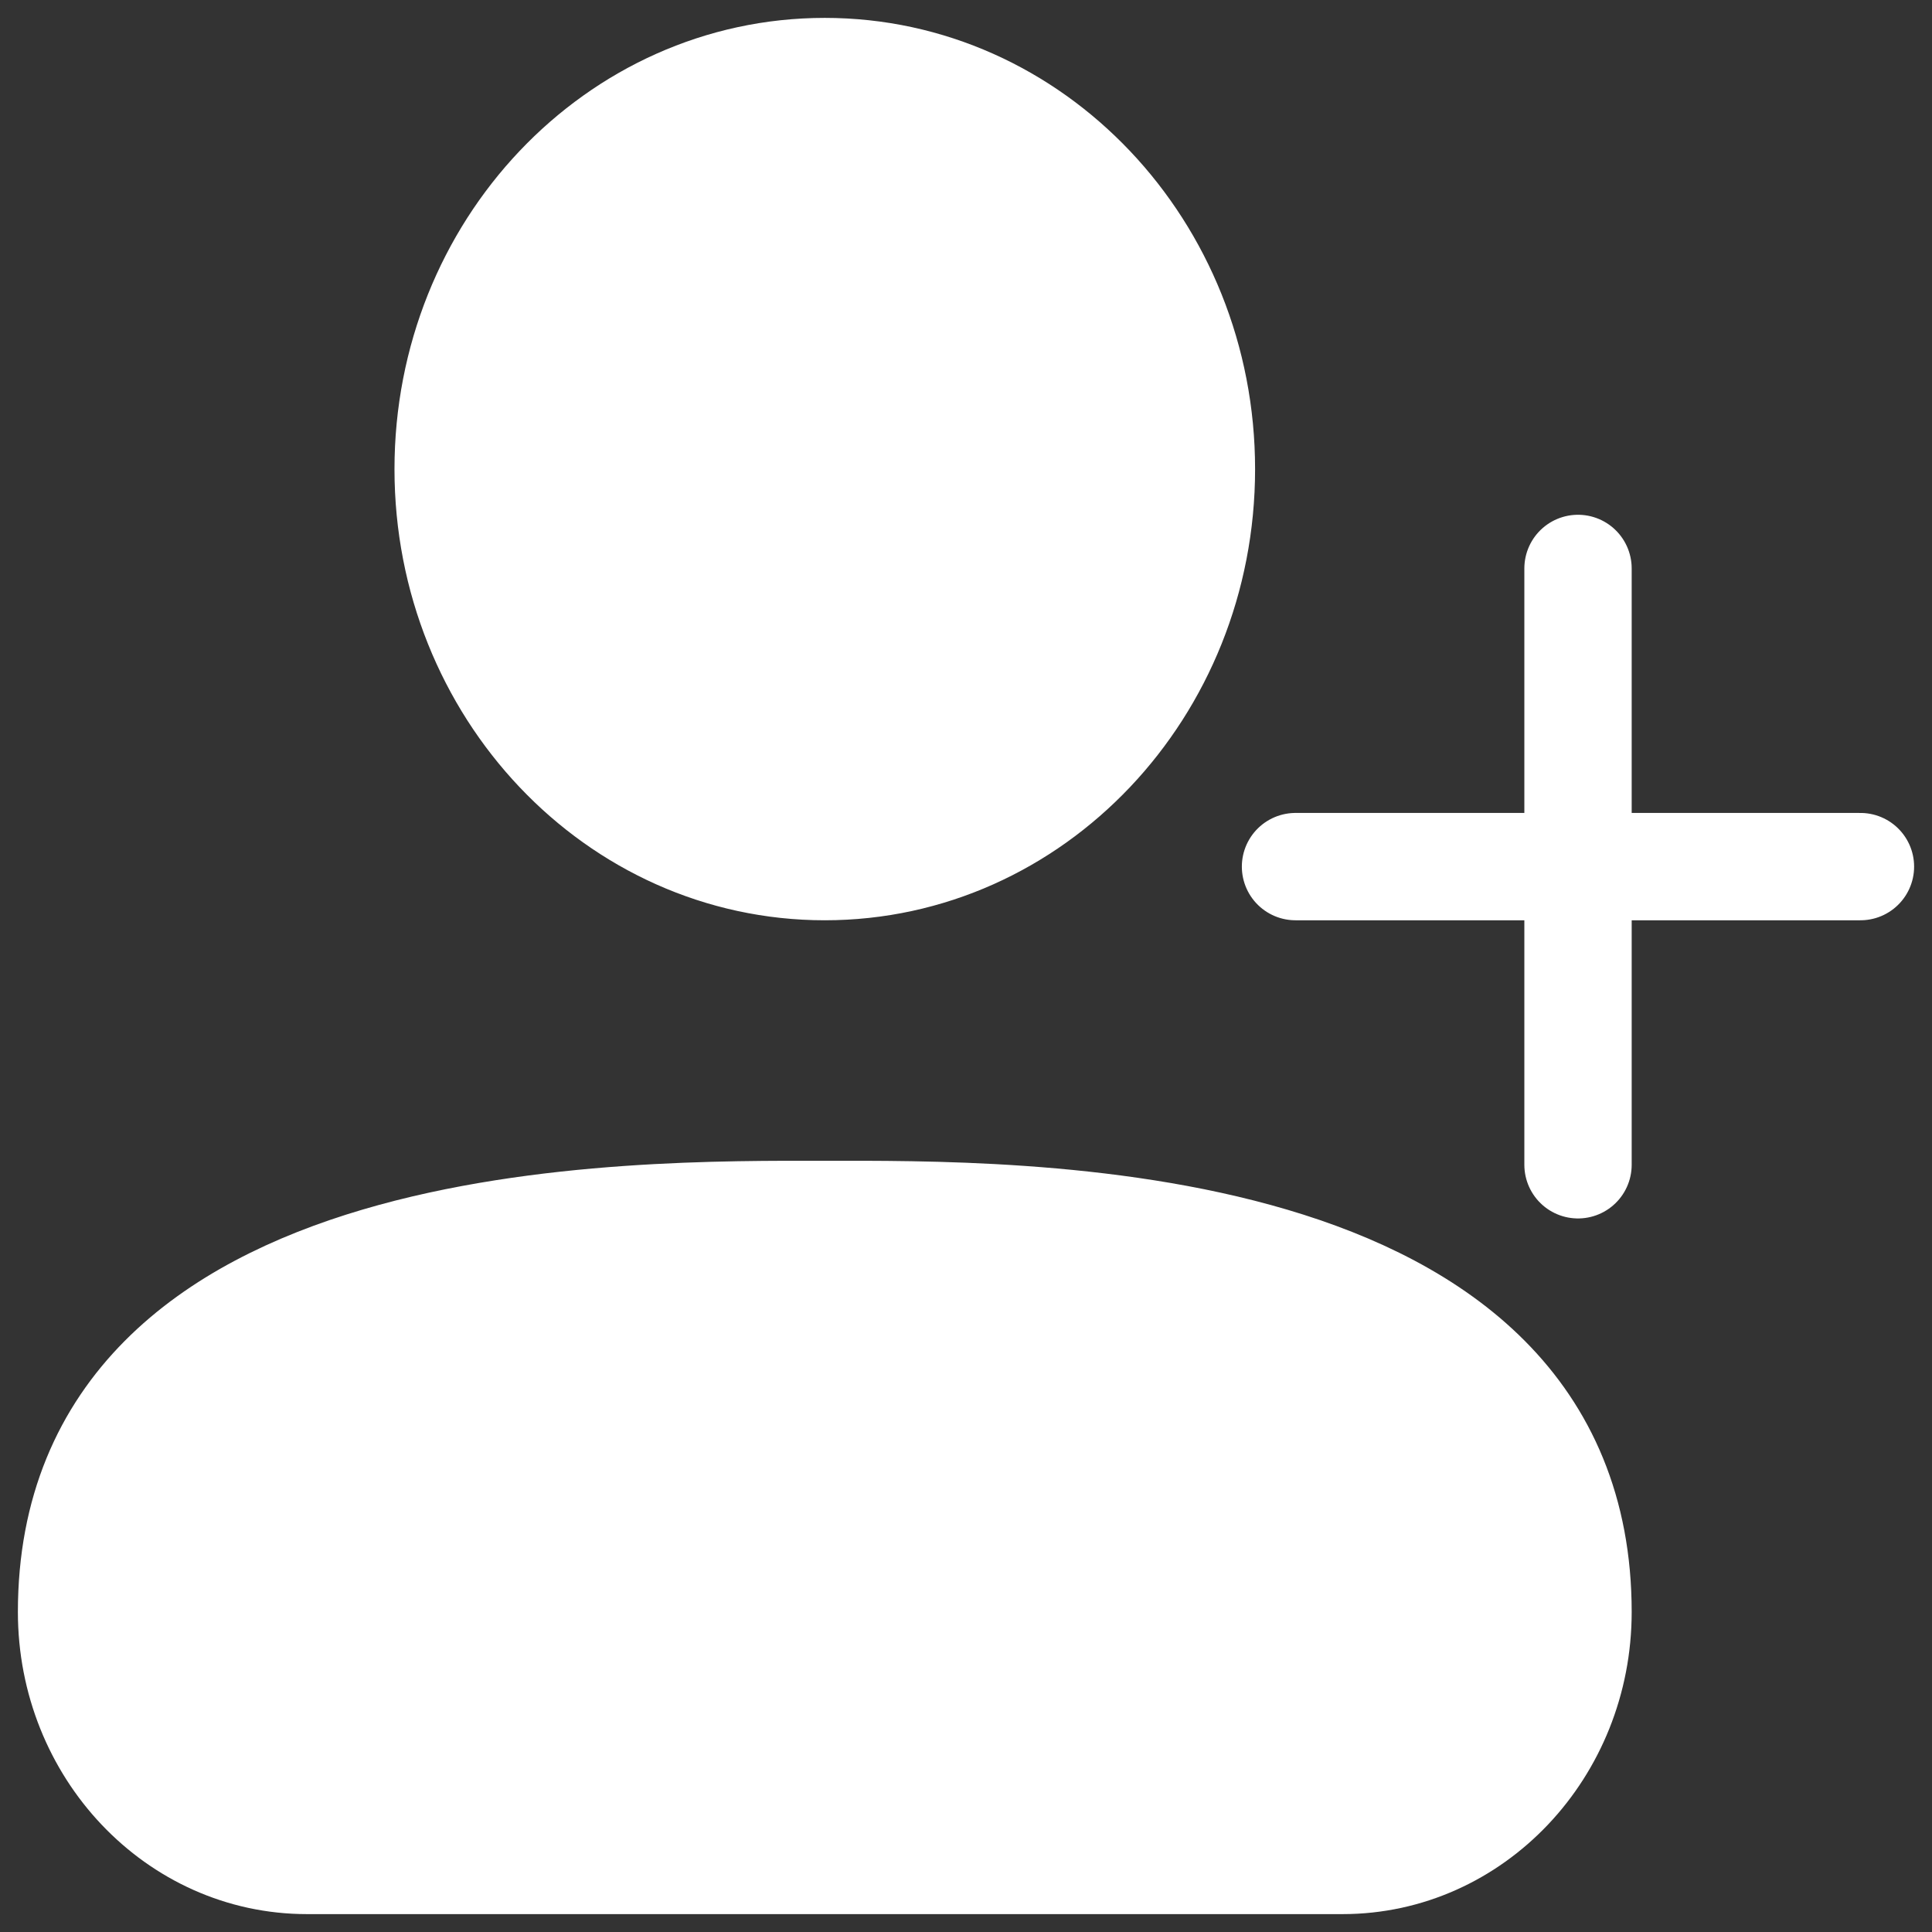 <svg width="27" height="27" viewBox="0 0 27 27" fill="none" xmlns="http://www.w3.org/2000/svg">
<rect x="0" y="0" width="27" height="27" fill="#333333" stroke="none"/>
<path d="M18.763 26H4.289C2.473 26 1 24.445 1 22.528C1 16.86 8.895 16.972 11.526 16.972C14.158 16.972 22.053 16.86 22.053 22.528C22.053 24.445 20.58 26 18.763 26Z" fill="white"/>
<path d="M11.526 12.111C14.433 12.111 16.79 9.624 16.79 6.556C16.79 3.487 14.433 1 11.526 1C8.62 1 6.263 3.487 6.263 6.556C6.263 9.624 8.62 12.111 11.526 12.111Z" fill="white"/>
<path d="M22.053 7.944V16.278M18.105 12.111H26M4.289 26H18.763C20.58 26 22.053 24.445 22.053 22.528C22.053 16.86 14.158 16.972 11.526 16.972C8.895 16.972 1 16.86 1 22.528C1 24.445 2.473 26 4.289 26ZM16.79 6.556C16.79 9.624 14.433 12.111 11.526 12.111C8.62 12.111 6.263 9.624 6.263 6.556C6.263 3.487 8.62 1 11.526 1C14.433 1 16.79 3.487 16.79 6.556Z" stroke="white" stroke-width="1.5" stroke-linecap="round" stroke-linejoin="round"/>
</svg>

